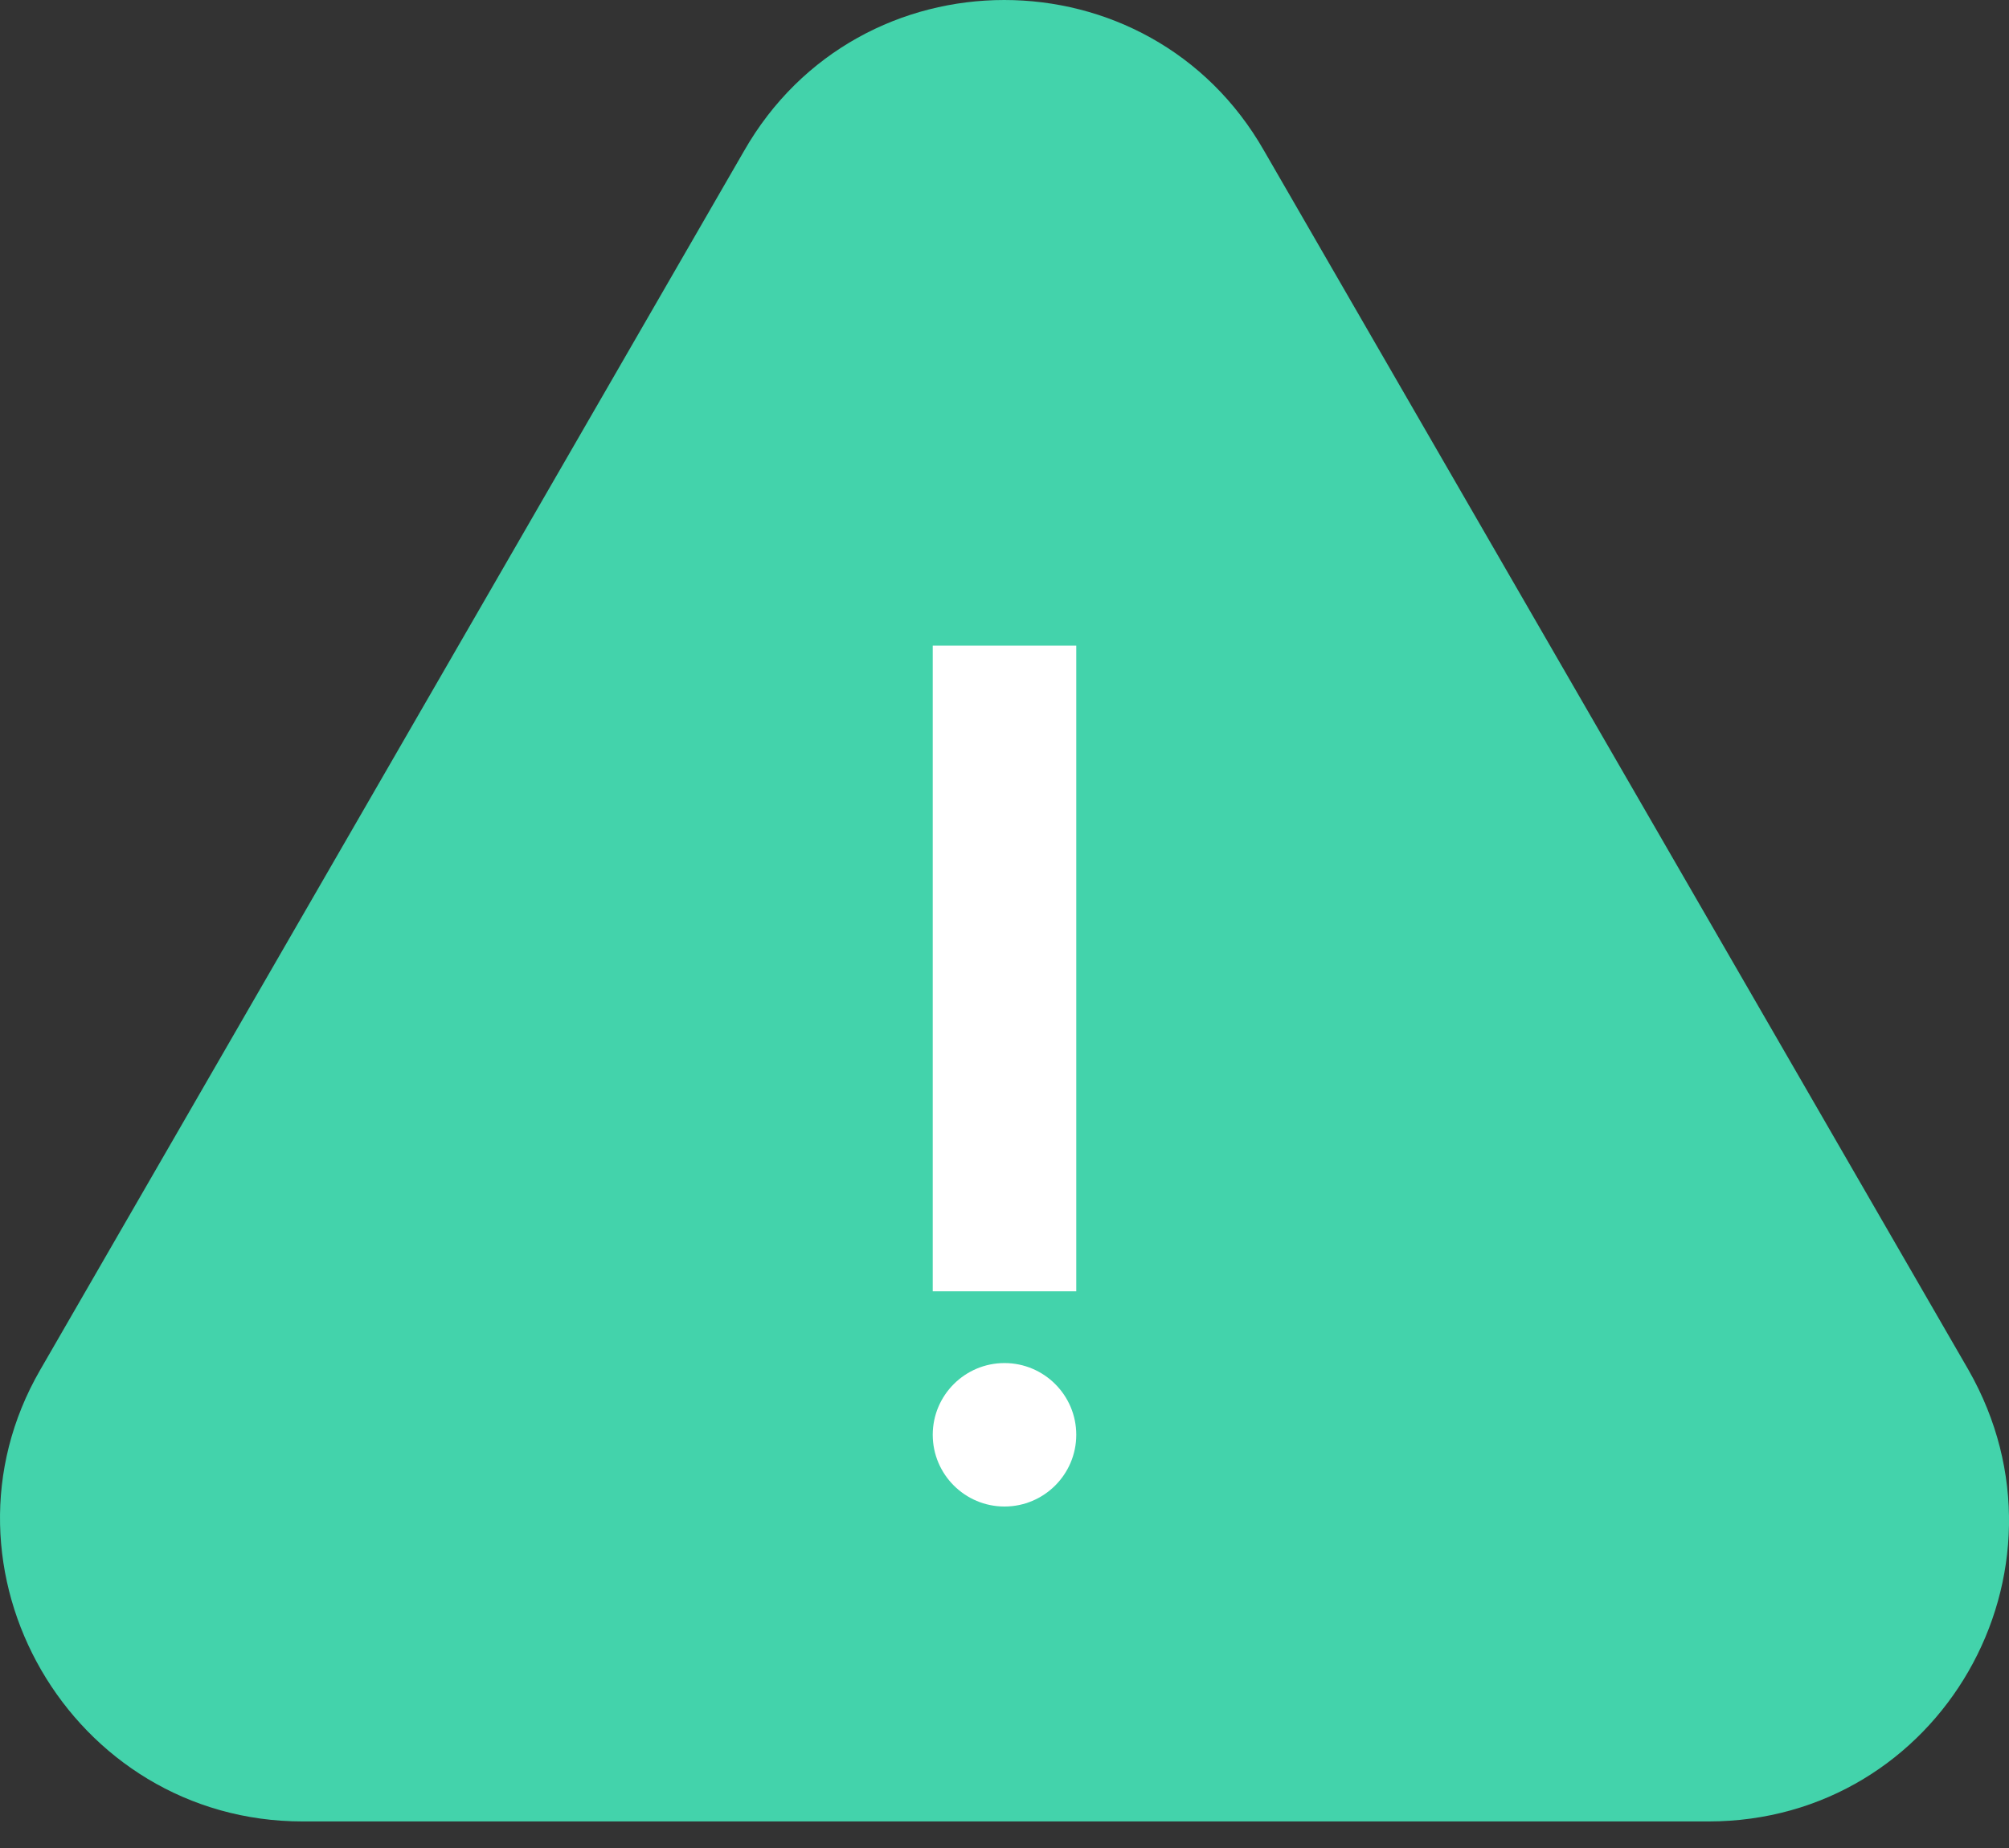 <svg width="50" height="46" viewBox="0 0 50 46" fill="none" xmlns="http://www.w3.org/2000/svg">
<rect x="0" y="0" width="50" height="46" fill="#333333" stroke="none"/>
<path d="M1 34.1L18.517 3.759C21.378 -1.253 28.613 -1.253 31.464 3.759L48.992 34.1C51.853 39.112 48.292 45.339 42.518 45.339H7.535C1.761 45.339 -1.862 39.051 1 34.1Z" fill="#43D3AB"/>
<path d="M26.786 16.071H23.214V32.143H26.786V16.071Z" fill="white"/>
<path d="M25 33.929C24.015 33.929 23.214 34.73 23.214 35.714C23.214 36.699 24.015 37.5 25 37.5C25.985 37.5 26.786 36.699 26.786 35.714C26.786 34.73 25.985 33.929 25 33.929Z" fill="white"/>
</svg>
